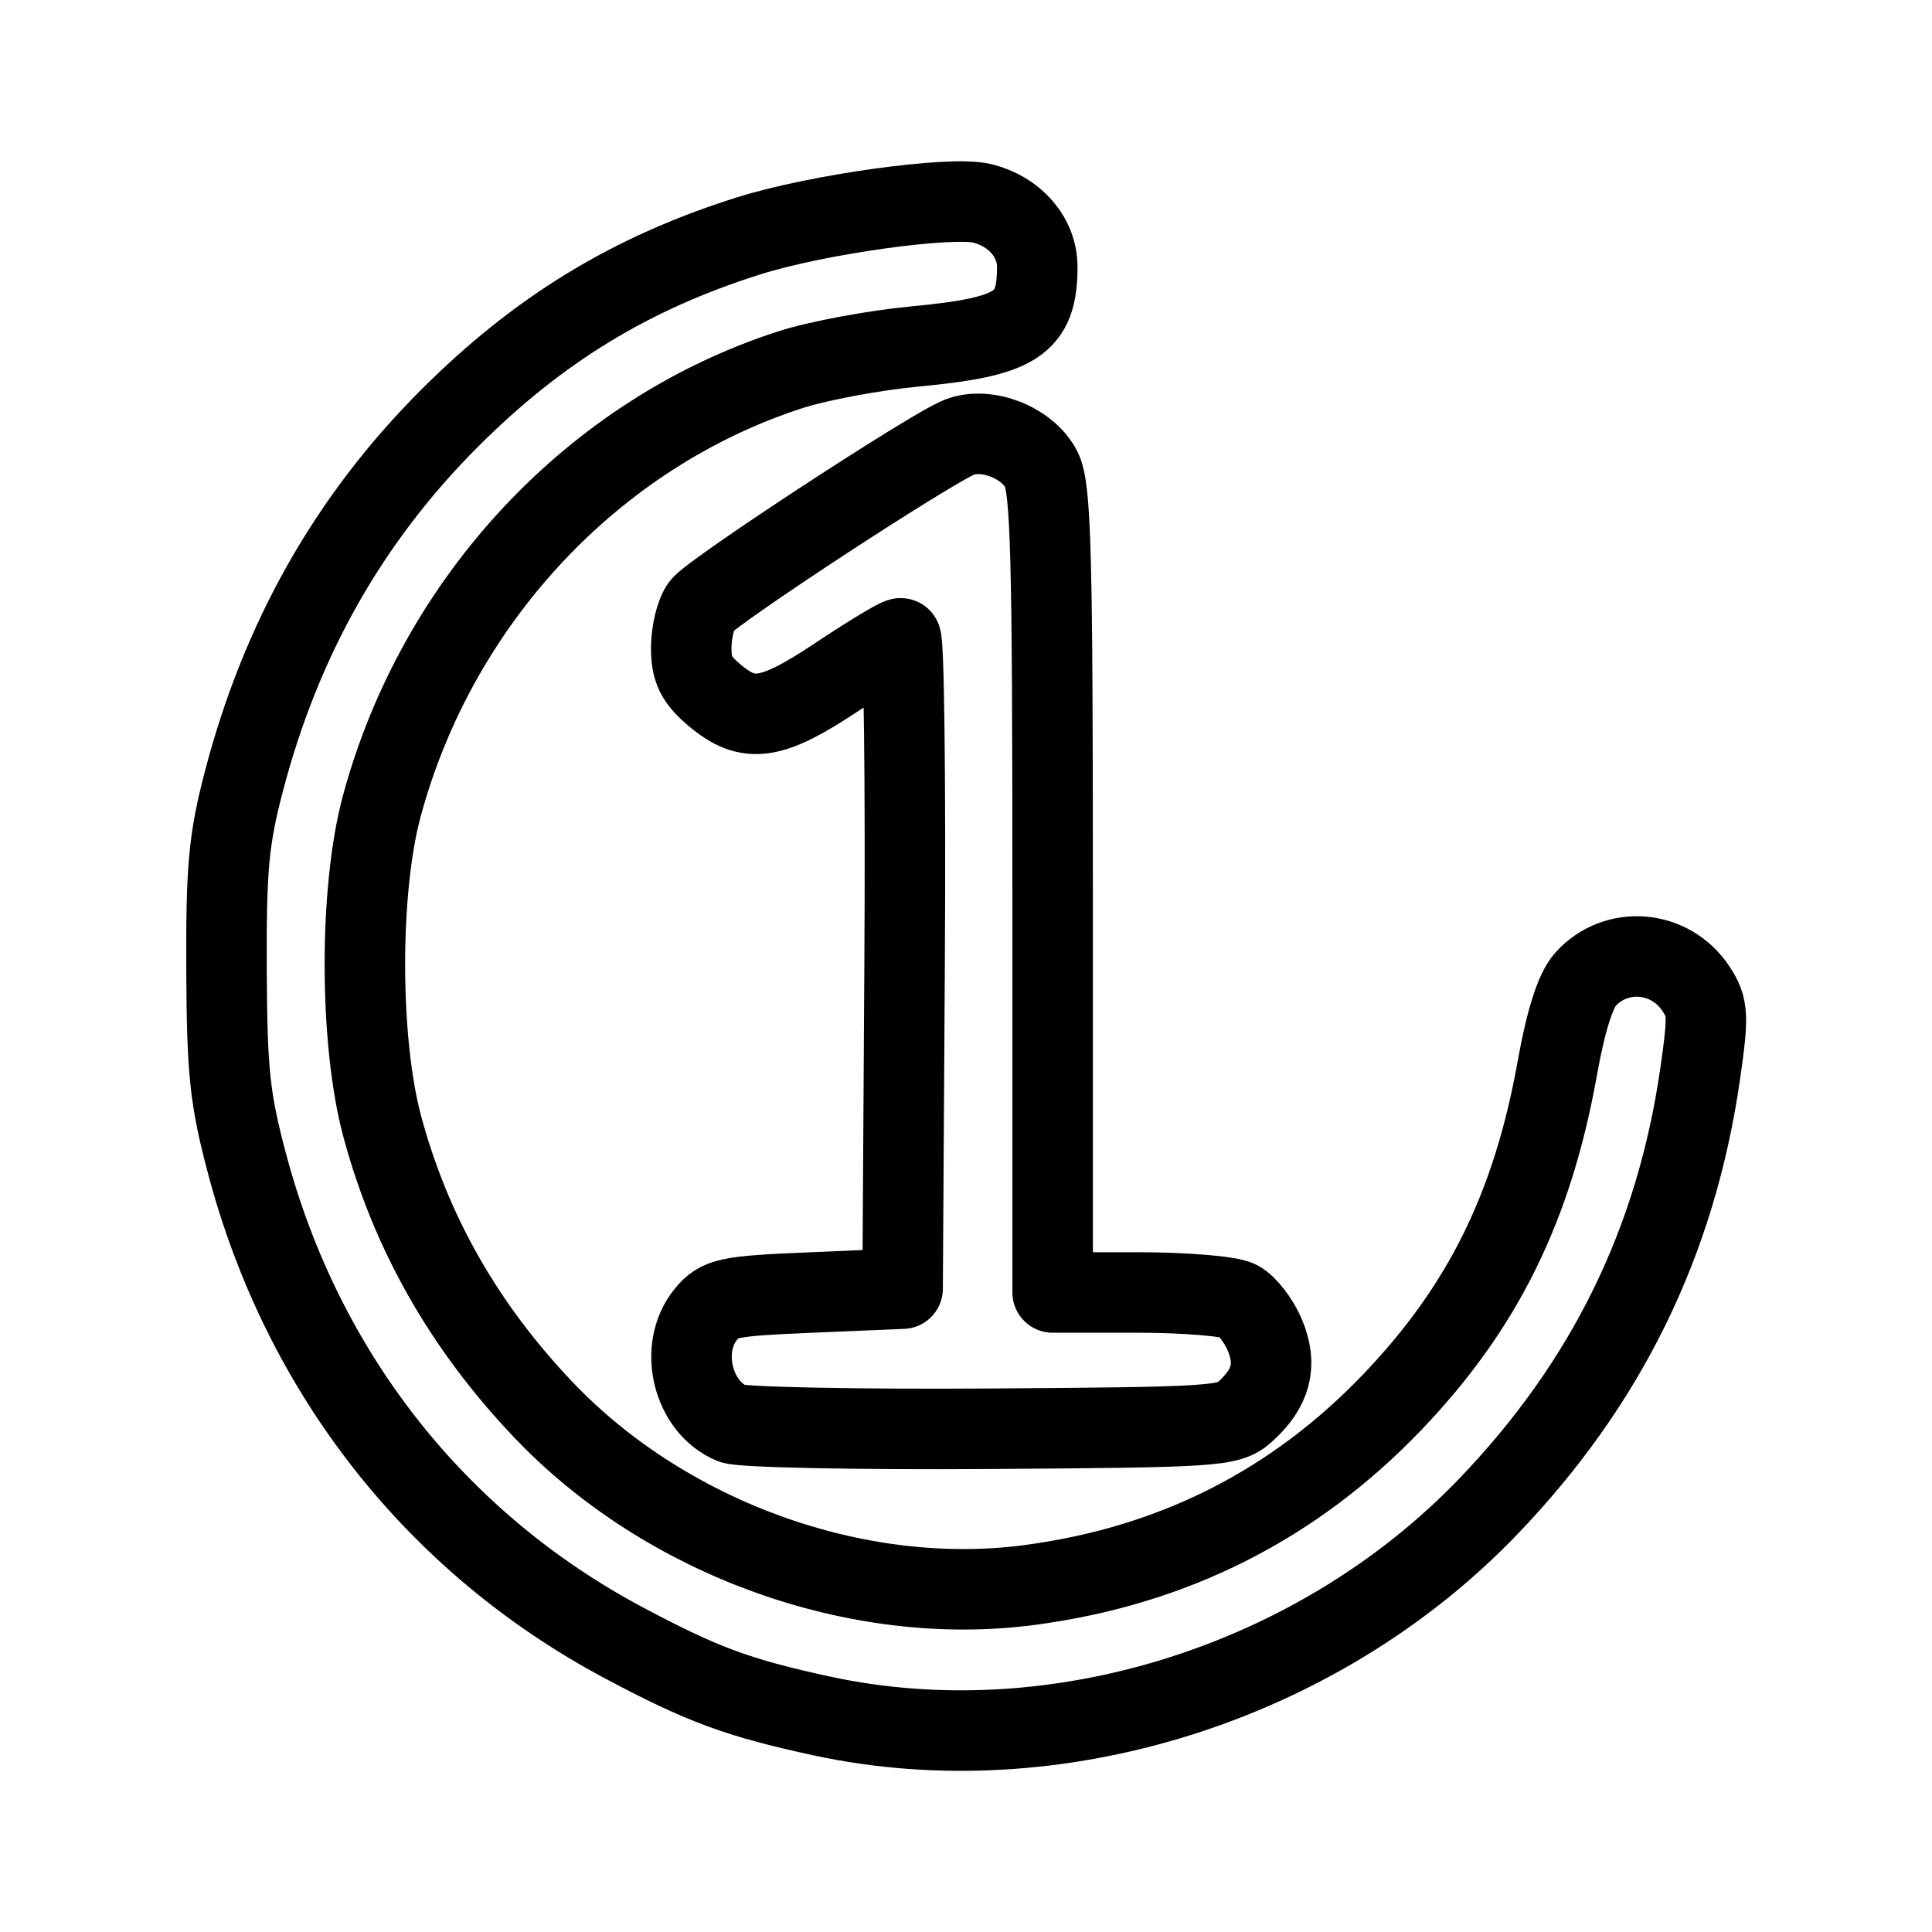 <svg xmlns="http://www.w3.org/2000/svg" viewBox="0 0 192 192"><path fill="none" stroke="#000" stroke-linecap="round" stroke-linejoin="round" stroke-width="8" d="M81.671 170.531c-8.316-1.799-11.849-3.104-19.653-7.256-18.657-9.929-31.932-26.797-37.46-47.599-1.721-6.475-2.001-9.116-2.047-19.354-.046-10.046.216-12.891 1.716-18.637 3.703-14.191 10.454-26.119 20.43-36.099 8.848-8.85 18.034-14.454 29.75-18.148 6.821-2.15 20.111-3.998 23.215-3.227 3.234.802 5.459 3.373 5.459 6.307 0 5.655-1.987 6.953-12.113 7.909-4.062.384-9.622 1.417-12.356 2.296-19.579 6.298-35.142 22.905-40.674 43.401-2.256 8.365-2.232 23.35.053 31.832 2.854 10.596 8.173 19.932 16.072 28.209 12.171 12.754 31.163 19.594 48.191 17.359 14.295-1.877 26.332-7.947 36.157-18.233 8.976-9.399 13.897-19.382 16.366-33.205.827-4.634 1.793-7.67 2.789-8.769 3.063-3.38 8.456-2.907 10.991.963 1.198 1.828 1.236 2.667.393 8.503-2.408 16.658-9.306 30.716-21.084 42.968-16.914 17.595-43.027 25.792-66.199 20.779Zm-8.903-29.059c-3.945-1.632-5.364-7.462-2.637-10.838 1.347-1.667 2.154-1.835 10.514-2.188l9.055-.382.199-32.318c.11-17.774-.062-32.314-.382-32.314-.32.001-3.163 1.721-6.317 3.822-6.529 4.35-8.792 4.693-12.175 1.844-1.852-1.558-2.348-2.576-2.329-4.78.015-1.54.467-3.383 1.008-4.095 1.123-1.477 22.872-15.708 25.65-16.782 2.703-1.046 6.756.544 8.123 3.187.959 1.856 1.133 8.32 1.133 42.005v39.811h8.462c4.654 0 9.156.372 10.005.826.849.455 2.028 1.987 2.621 3.406 1.239 2.967.646 5.27-1.963 7.623-1.611 1.453-2.892 1.538-25.512 1.689-13.099.087-24.554-.146-25.455-.519Z"/></svg>